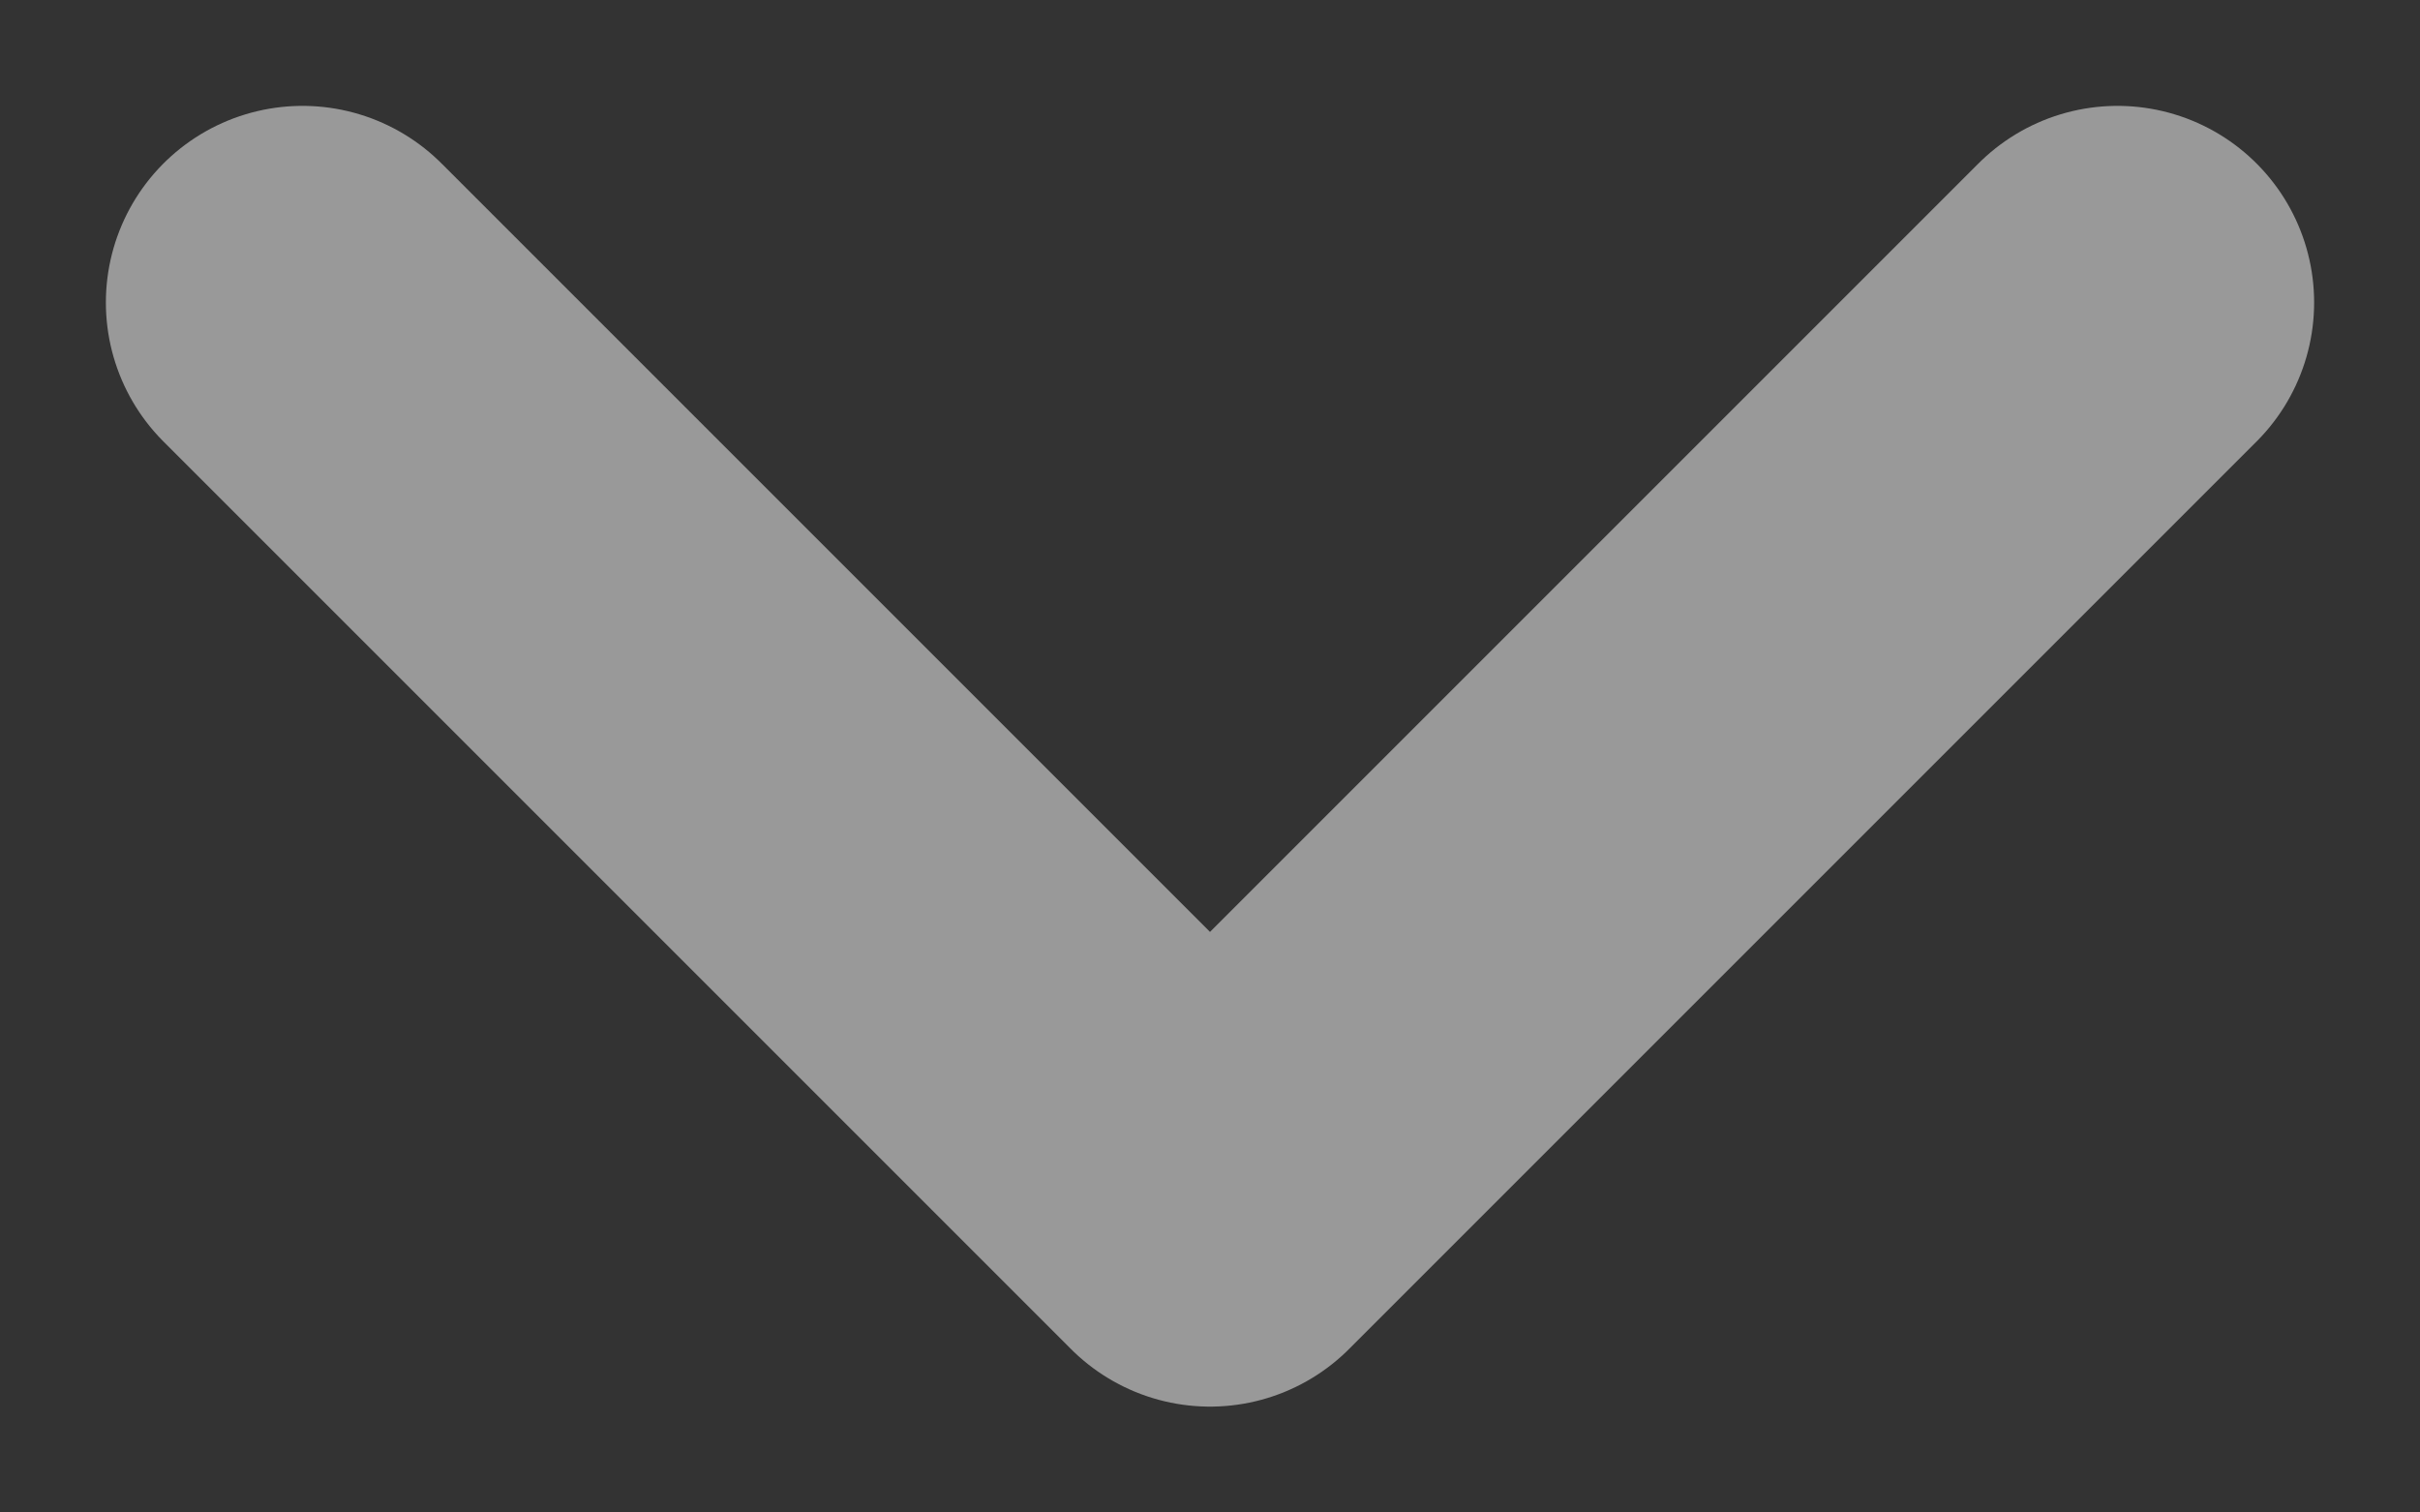 <svg width="8" height="5" viewBox="0 0 8 5" fill="none" xmlns="http://www.w3.org/2000/svg">
<rect x="0" y="0" width="8" height="5" fill="#333333" stroke="none"/>
<g opacity="0.5">
<path d="M1 1L4 4L7 1" stroke="white" stroke-width="1.3" stroke-linecap="round" stroke-linejoin="round"/>
</g>
</svg>
